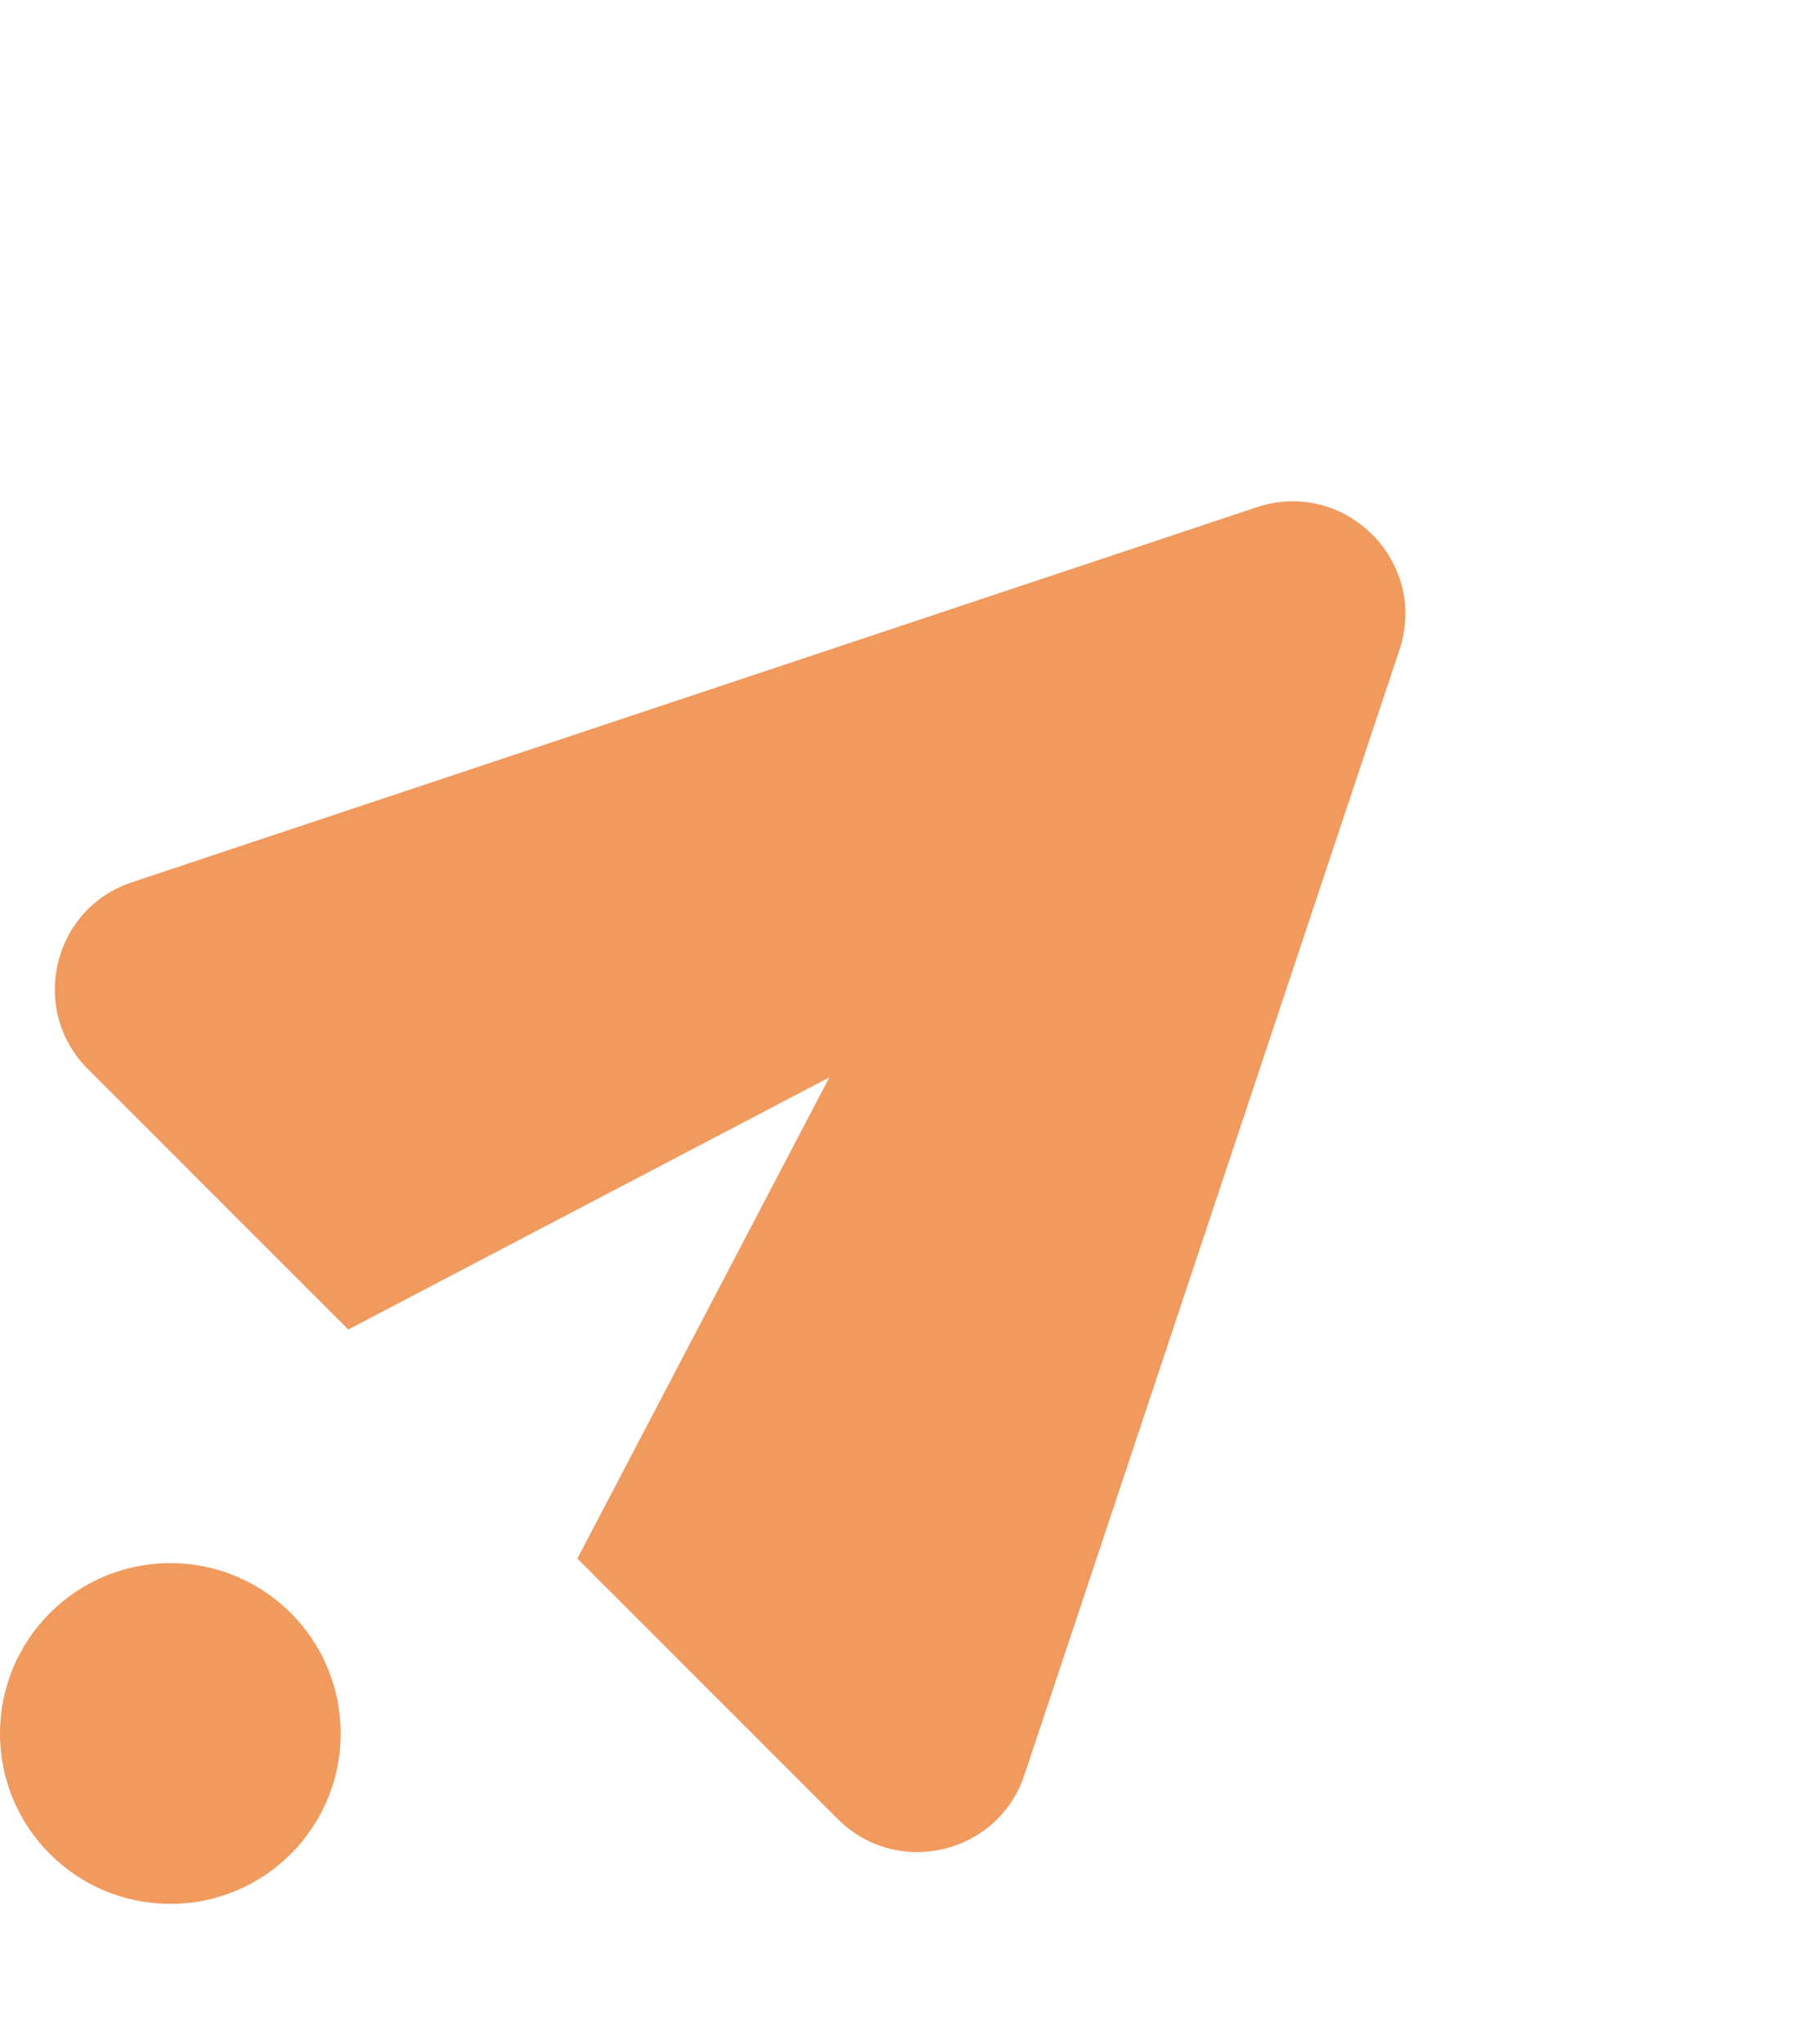 <svg width="16" height="18" viewBox="0 0 16 18" fill="none" xmlns="http://www.w3.org/2000/svg">
<path fill-rule="evenodd" clip-rule="evenodd" d="M12.323 5.723C12.582 4.946 11.843 4.208 11.067 4.466L1.162 7.768C0.461 8.001 0.252 8.89 0.774 9.413L3.067 11.706L7.303 9.486L5.084 13.723L7.377 16.016C7.899 16.538 8.788 16.328 9.021 15.627L12.323 5.723Z" fill="#F19A5E"/>
<circle cx="1.5" cy="15.263" r="1.5" fill="#F19A5E"/>
</svg>
